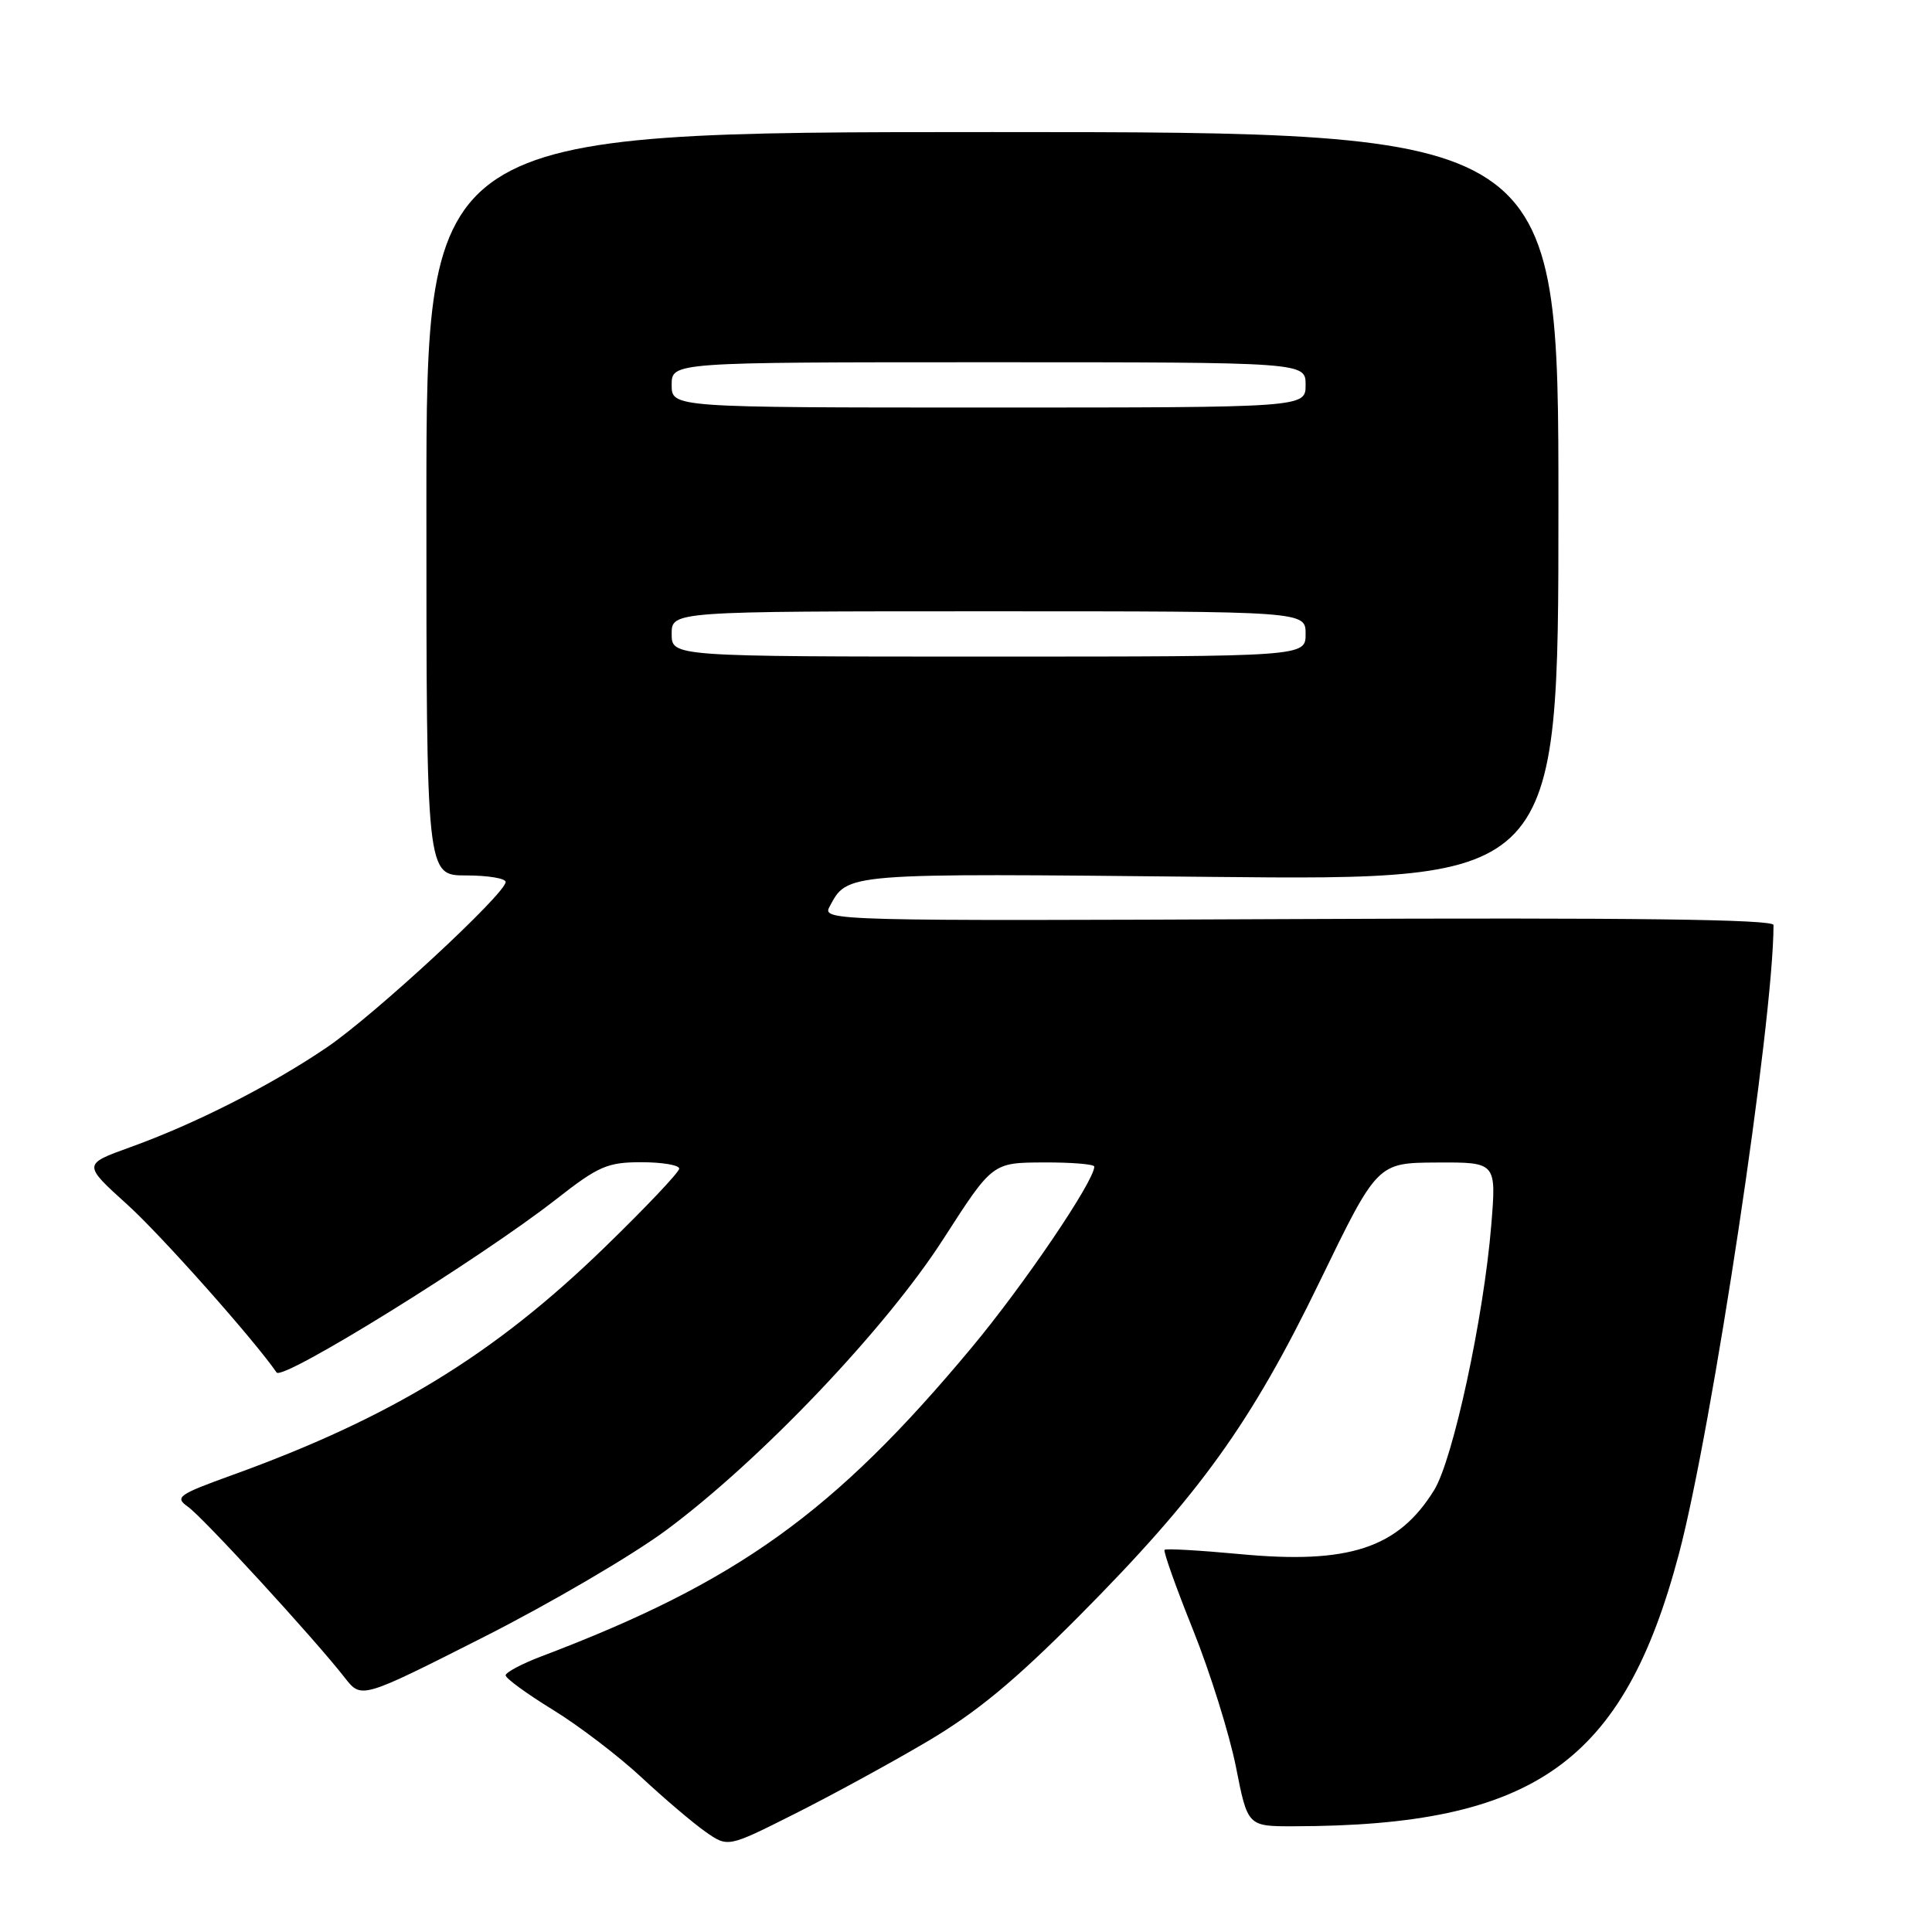 <?xml version="1.0" encoding="UTF-8" standalone="no"?>
<!DOCTYPE svg PUBLIC "-//W3C//DTD SVG 1.1//EN" "http://www.w3.org/Graphics/SVG/1.1/DTD/svg11.dtd" >
<svg xmlns="http://www.w3.org/2000/svg" xmlns:xlink="http://www.w3.org/1999/xlink" version="1.1" viewBox="0 0 256 256">
 <g >
 <path fill="currentColor"
d=" M 122.66 230.88 C 129.32 226.97 134.34 222.83 143.02 214.10 C 158.95 198.06 165.77 188.58 174.86 169.83 C 182.50 154.08 182.50 154.08 190.39 154.04 C 198.28 154.00 198.28 154.00 197.60 162.34 C 196.61 174.51 192.54 193.39 190.03 197.45 C 185.27 205.15 178.73 207.30 164.23 205.92 C 158.96 205.43 154.49 205.17 154.31 205.36 C 154.12 205.55 155.82 210.33 158.09 215.98 C 160.36 221.64 162.91 229.81 163.77 234.13 C 165.32 242.00 165.32 242.00 171.41 241.99 C 203.30 241.95 215.11 233.61 222.46 205.92 C 226.87 189.30 235.00 135.28 235.00 122.57 C 235.00 121.82 216.33 121.58 171.95 121.78 C 110.73 122.05 108.93 122.00 109.89 120.20 C 112.34 115.63 111.45 115.70 160.27 116.19 C 206.50 116.66 206.50 116.66 206.50 67.08 C 206.50 17.50 206.50 17.50 131.50 17.50 C 56.50 17.50 56.50 17.50 56.50 66.75 C 56.50 116.00 56.50 116.00 61.75 116.00 C 64.64 116.00 67.00 116.39 67.00 116.86 C 67.00 118.41 49.61 134.51 43.30 138.79 C 35.91 143.81 25.84 148.93 17.23 152.02 C 10.97 154.28 10.97 154.28 16.92 159.66 C 21.39 163.71 33.68 177.54 36.65 181.86 C 37.44 183.02 63.66 166.76 73.73 158.88 C 79.30 154.52 80.49 154.00 84.98 154.00 C 87.74 154.00 90.00 154.38 90.00 154.85 C 90.00 155.32 85.54 160.02 80.09 165.31 C 65.46 179.51 51.80 187.86 30.73 195.47 C 23.59 198.05 23.12 198.39 24.90 199.65 C 26.88 201.03 41.70 217.19 45.69 222.31 C 47.88 225.12 47.88 225.12 63.93 217.00 C 72.76 212.54 83.70 206.14 88.24 202.78 C 100.72 193.54 117.35 176.08 125.00 164.17 C 131.50 154.06 131.50 154.06 138.25 154.03 C 141.96 154.01 145.00 154.26 145.00 154.58 C 145.00 156.50 135.66 170.28 128.69 178.63 C 110.52 200.43 97.65 209.66 71.75 219.47 C 69.14 220.46 67.00 221.60 67.00 221.99 C 67.00 222.39 69.81 224.44 73.25 226.55 C 76.69 228.66 81.97 232.69 85.00 235.51 C 88.03 238.33 91.84 241.57 93.47 242.71 C 96.44 244.80 96.44 244.80 105.13 240.43 C 109.91 238.04 117.80 233.74 122.66 230.88 Z  M 89.00 84.00 C 89.00 81.00 89.00 81.00 131.00 81.00 C 173.00 81.00 173.00 81.00 173.00 84.00 C 173.00 87.00 173.00 87.00 131.00 87.00 C 89.00 87.00 89.00 87.00 89.00 84.00 Z  M 89.00 51.00 C 89.00 48.00 89.00 48.00 131.00 48.00 C 173.00 48.00 173.00 48.00 173.00 51.00 C 173.00 54.00 173.00 54.00 131.00 54.00 C 89.00 54.00 89.00 54.00 89.00 51.00 Z "/>
</g>
</svg>